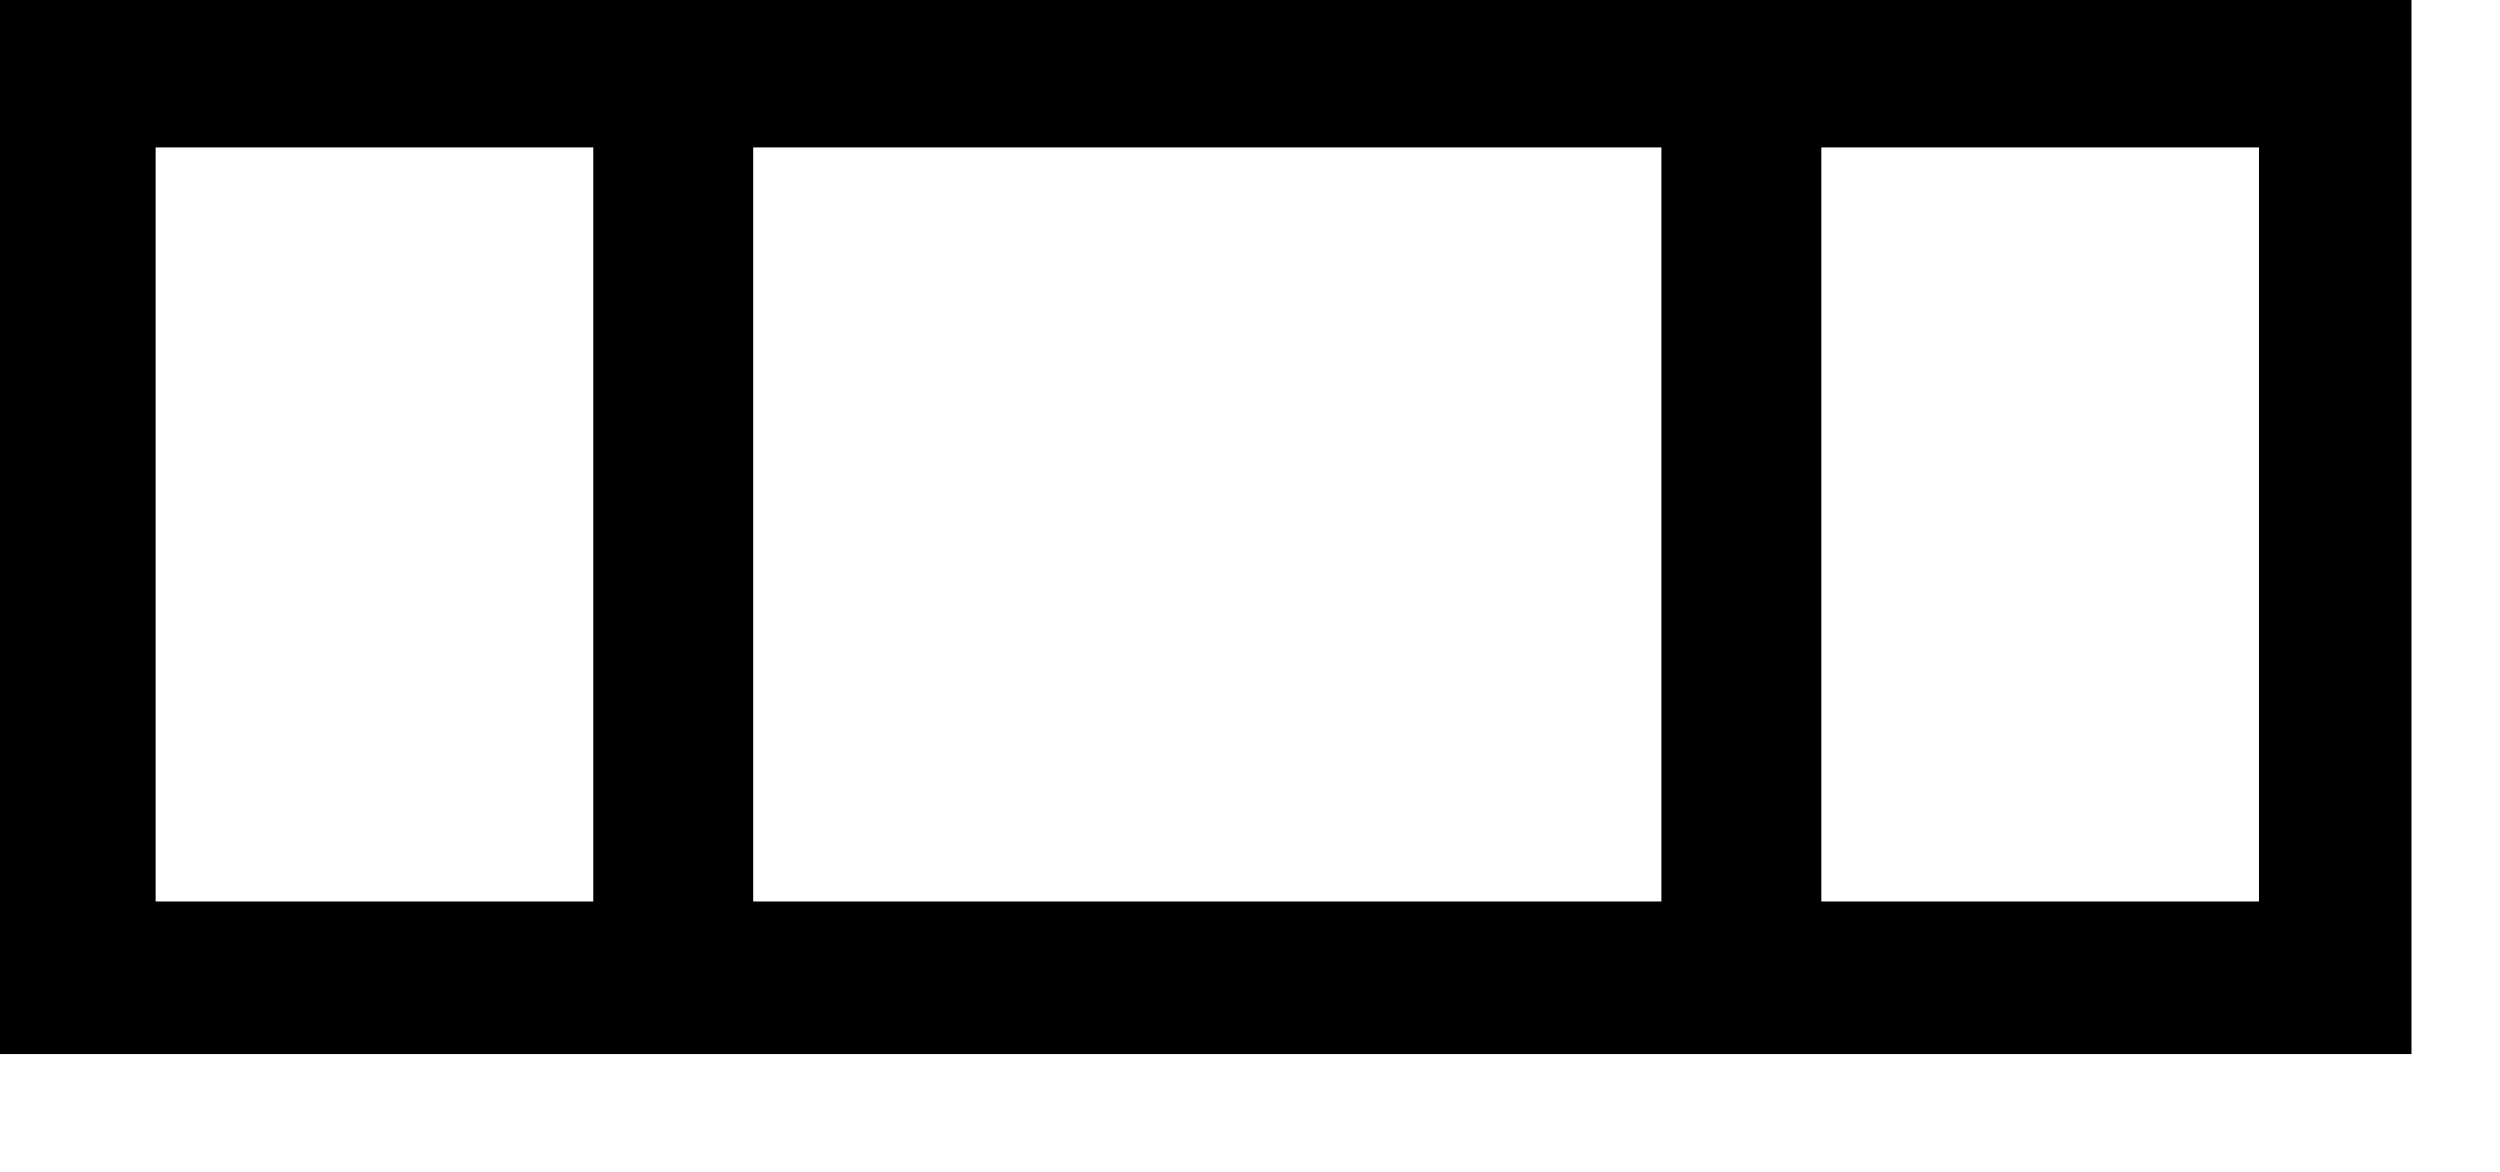 <?xml version="1.0" encoding="utf-8"?>
<!DOCTYPE svg PUBLIC "-//W3C//DTD SVG 1.1//EN" "http://www.w3.org/Graphics/SVG/1.1/DTD/svg11.dtd">
<svg width="32" height="15" xmlns:xlink="http://www.w3.org/1999/xlink" xmlns:xml="http://www.w3.org/XML/1998/namespace" version="1.1" xmlns="http://www.w3.org/2000/svg">
  <g transform="translate(16, 7.5)" id="ToCenterGroup">
    <g transform="translate(0, 0)" id="TranslateGroup">
      <g transform="scale(1)" id="ScaleGroup">
        <g transform="scale(1)" id="InversionGroup">
          <g transform="rotate(0, 0, 0)" id="RotateGroup">
            <g transform="translate(-16, -7.5)" id="ToOriginGroup">
              <rect x="0" y="0" width="32" height="15" id="RawSize" style="fill:none;" />
              <path d="M30.867 13.492 L30.867 0 L0 0 L0 13.492 L30.867 13.492 z M23.313 1.887 L28.915 1.887 L28.915 11.539 L23.313 11.539 L23.313 1.887 z M9.641 1.887 L21.266 1.887 L21.266 11.539 L9.641 11.539 L9.641 1.887 z M1.992 1.887 L7.594 1.887 L7.594 11.539 L1.992 11.539 L1.992 1.887 z" />
            </g>
          </g>
        </g>
      </g>
    </g>
  </g>
</svg>